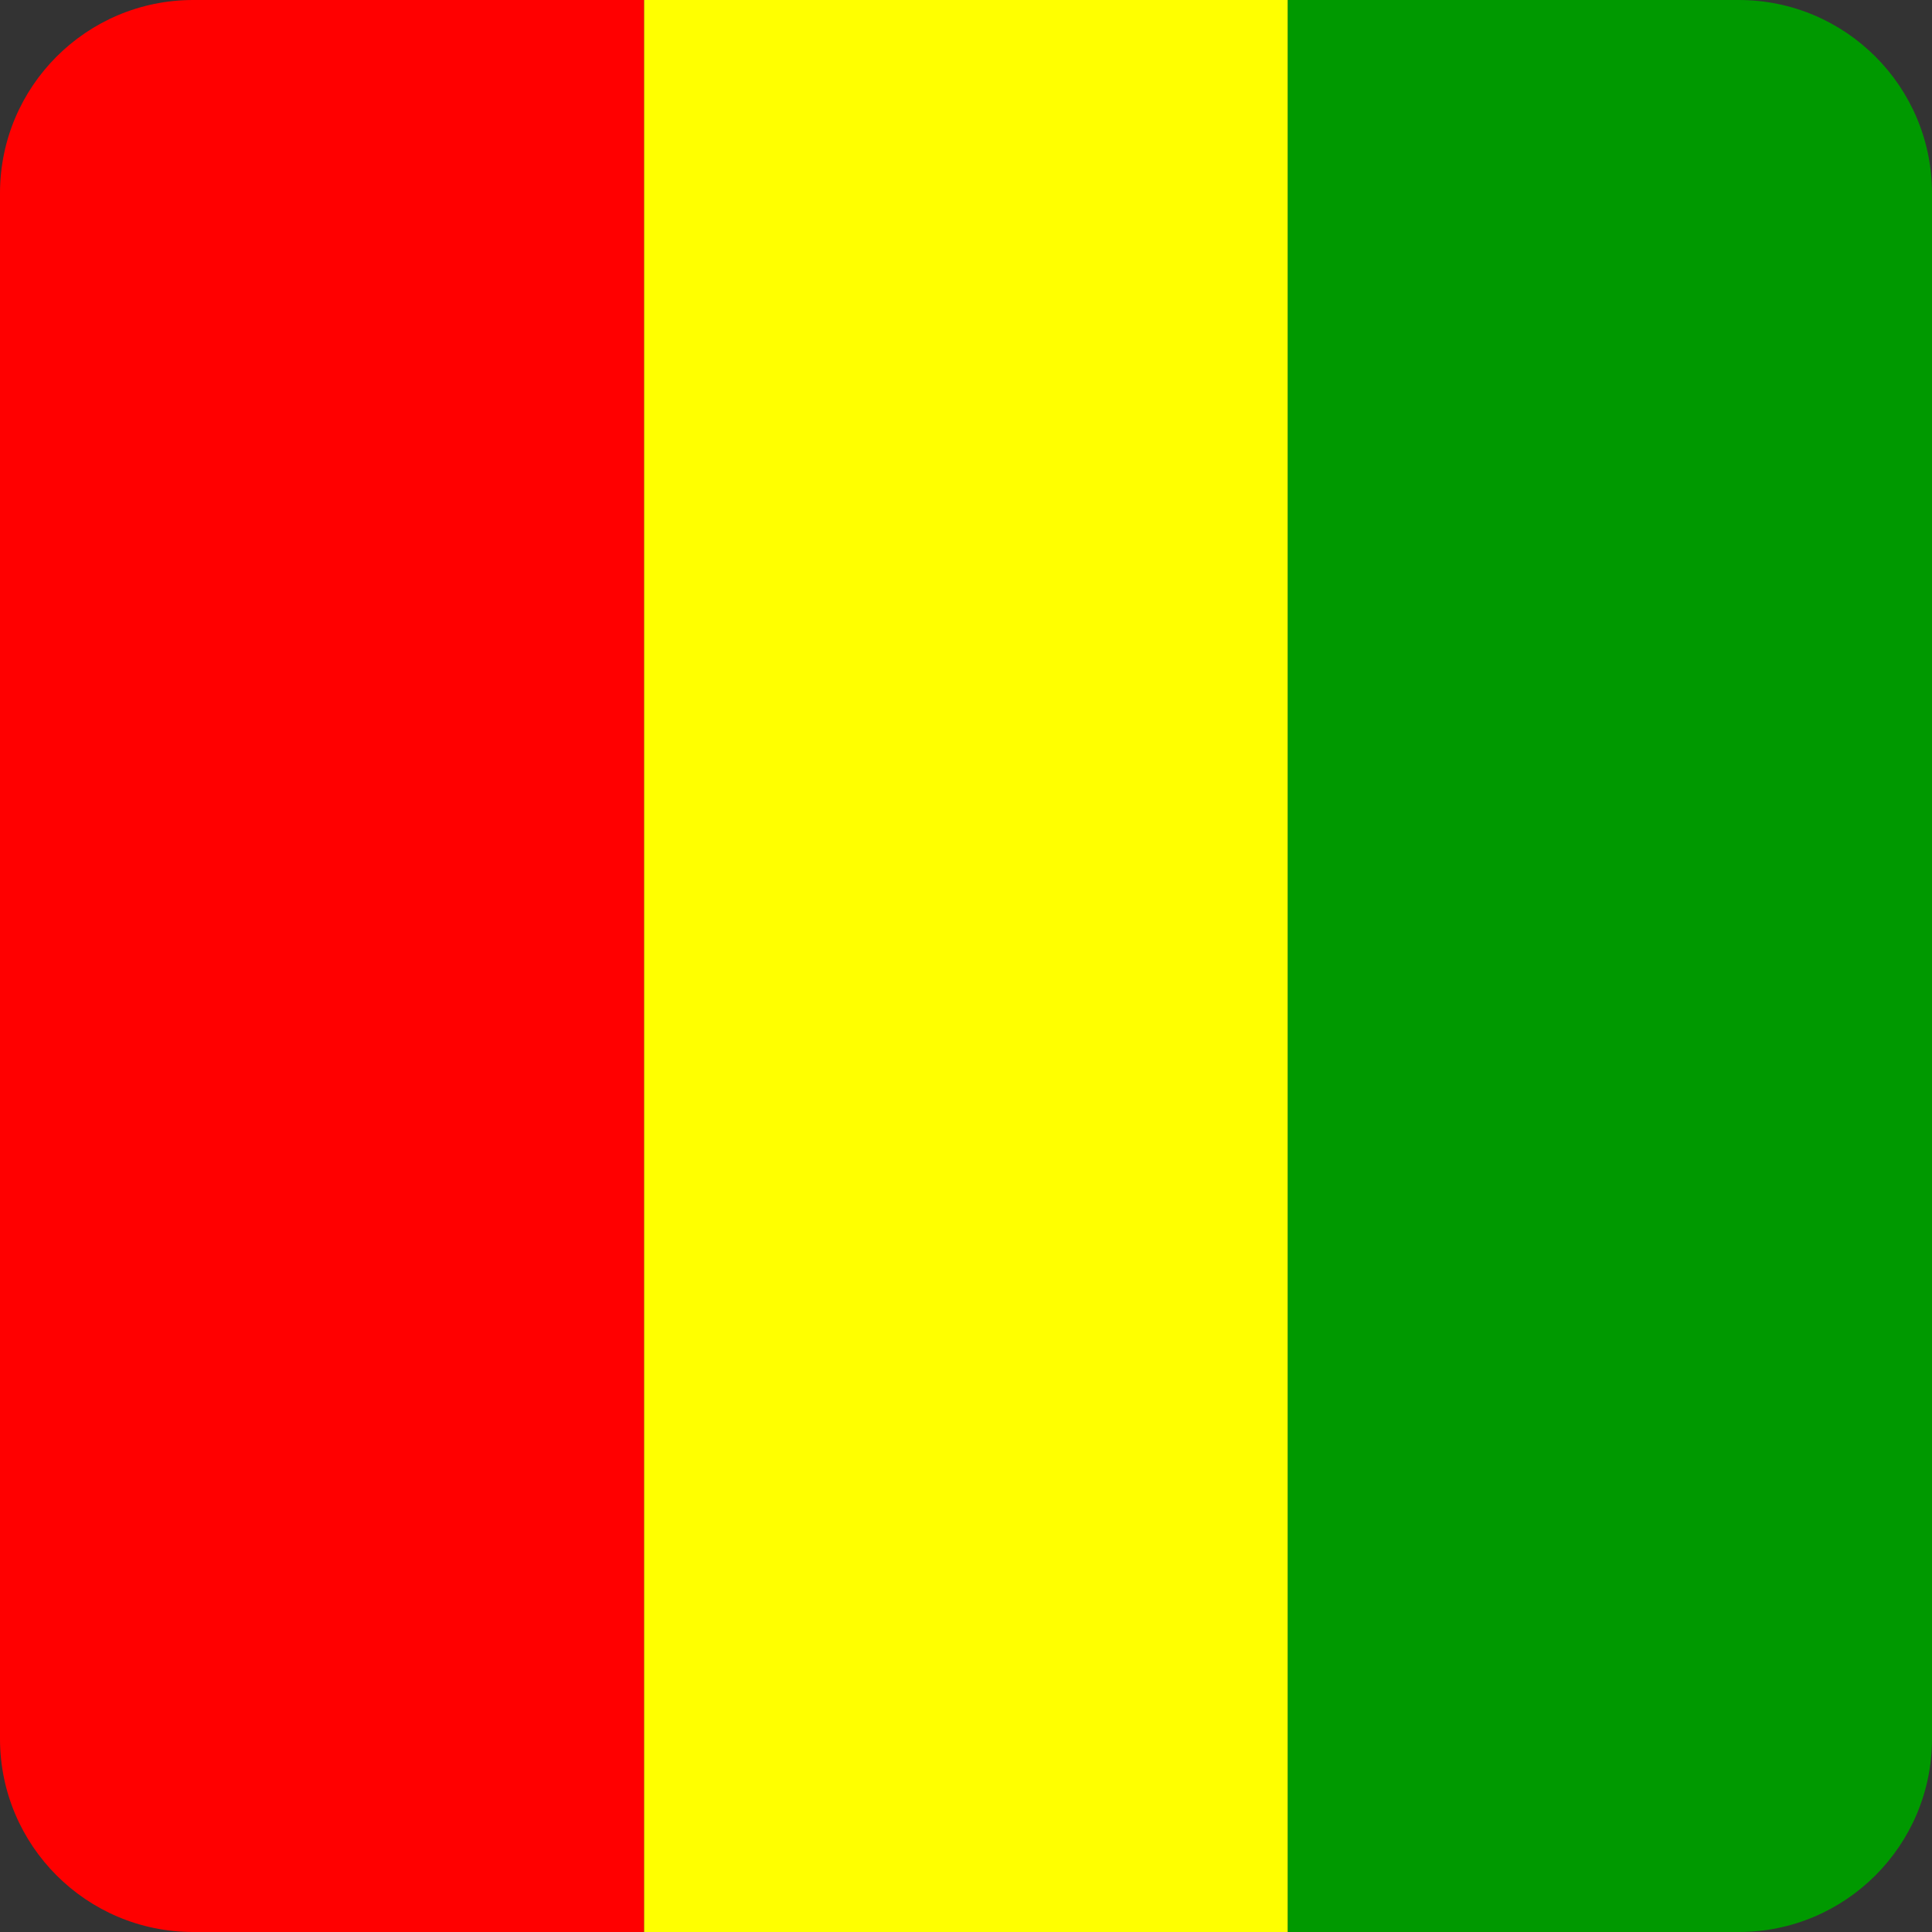 <svg width="40" height="40" viewBox="0 0 40 40" fill="none" xmlns="http://www.w3.org/2000/svg">
<rect x="0" y="0" width="40" height="40" fill="#333333" stroke="none"/>
<g clip-path="url(#clip0_17522_60618)">
<path fill-rule="evenodd" clip-rule="evenodd" d="M0 0H13.336V40H0V0Z" fill="#FF0000"/>
<path fill-rule="evenodd" clip-rule="evenodd" d="M13.336 0H26.664V40H13.336V0Z" fill="#FFFF00"/>
<path fill-rule="evenodd" clip-rule="evenodd" d="M26.664 0H40V40H26.664V0Z" fill="#009900"/>
</g>
<defs>
<clipPath id="clip0_17522_60618">
<path d="M0 4C0 1.791 1.791 0 4 0H36C38.209 0 40 1.791 40 4V36C40 38.209 38.209 40 36 40H4C1.791 40 0 38.209 0 36V4Z" fill="white"/>
</clipPath>
</defs>
</svg>
